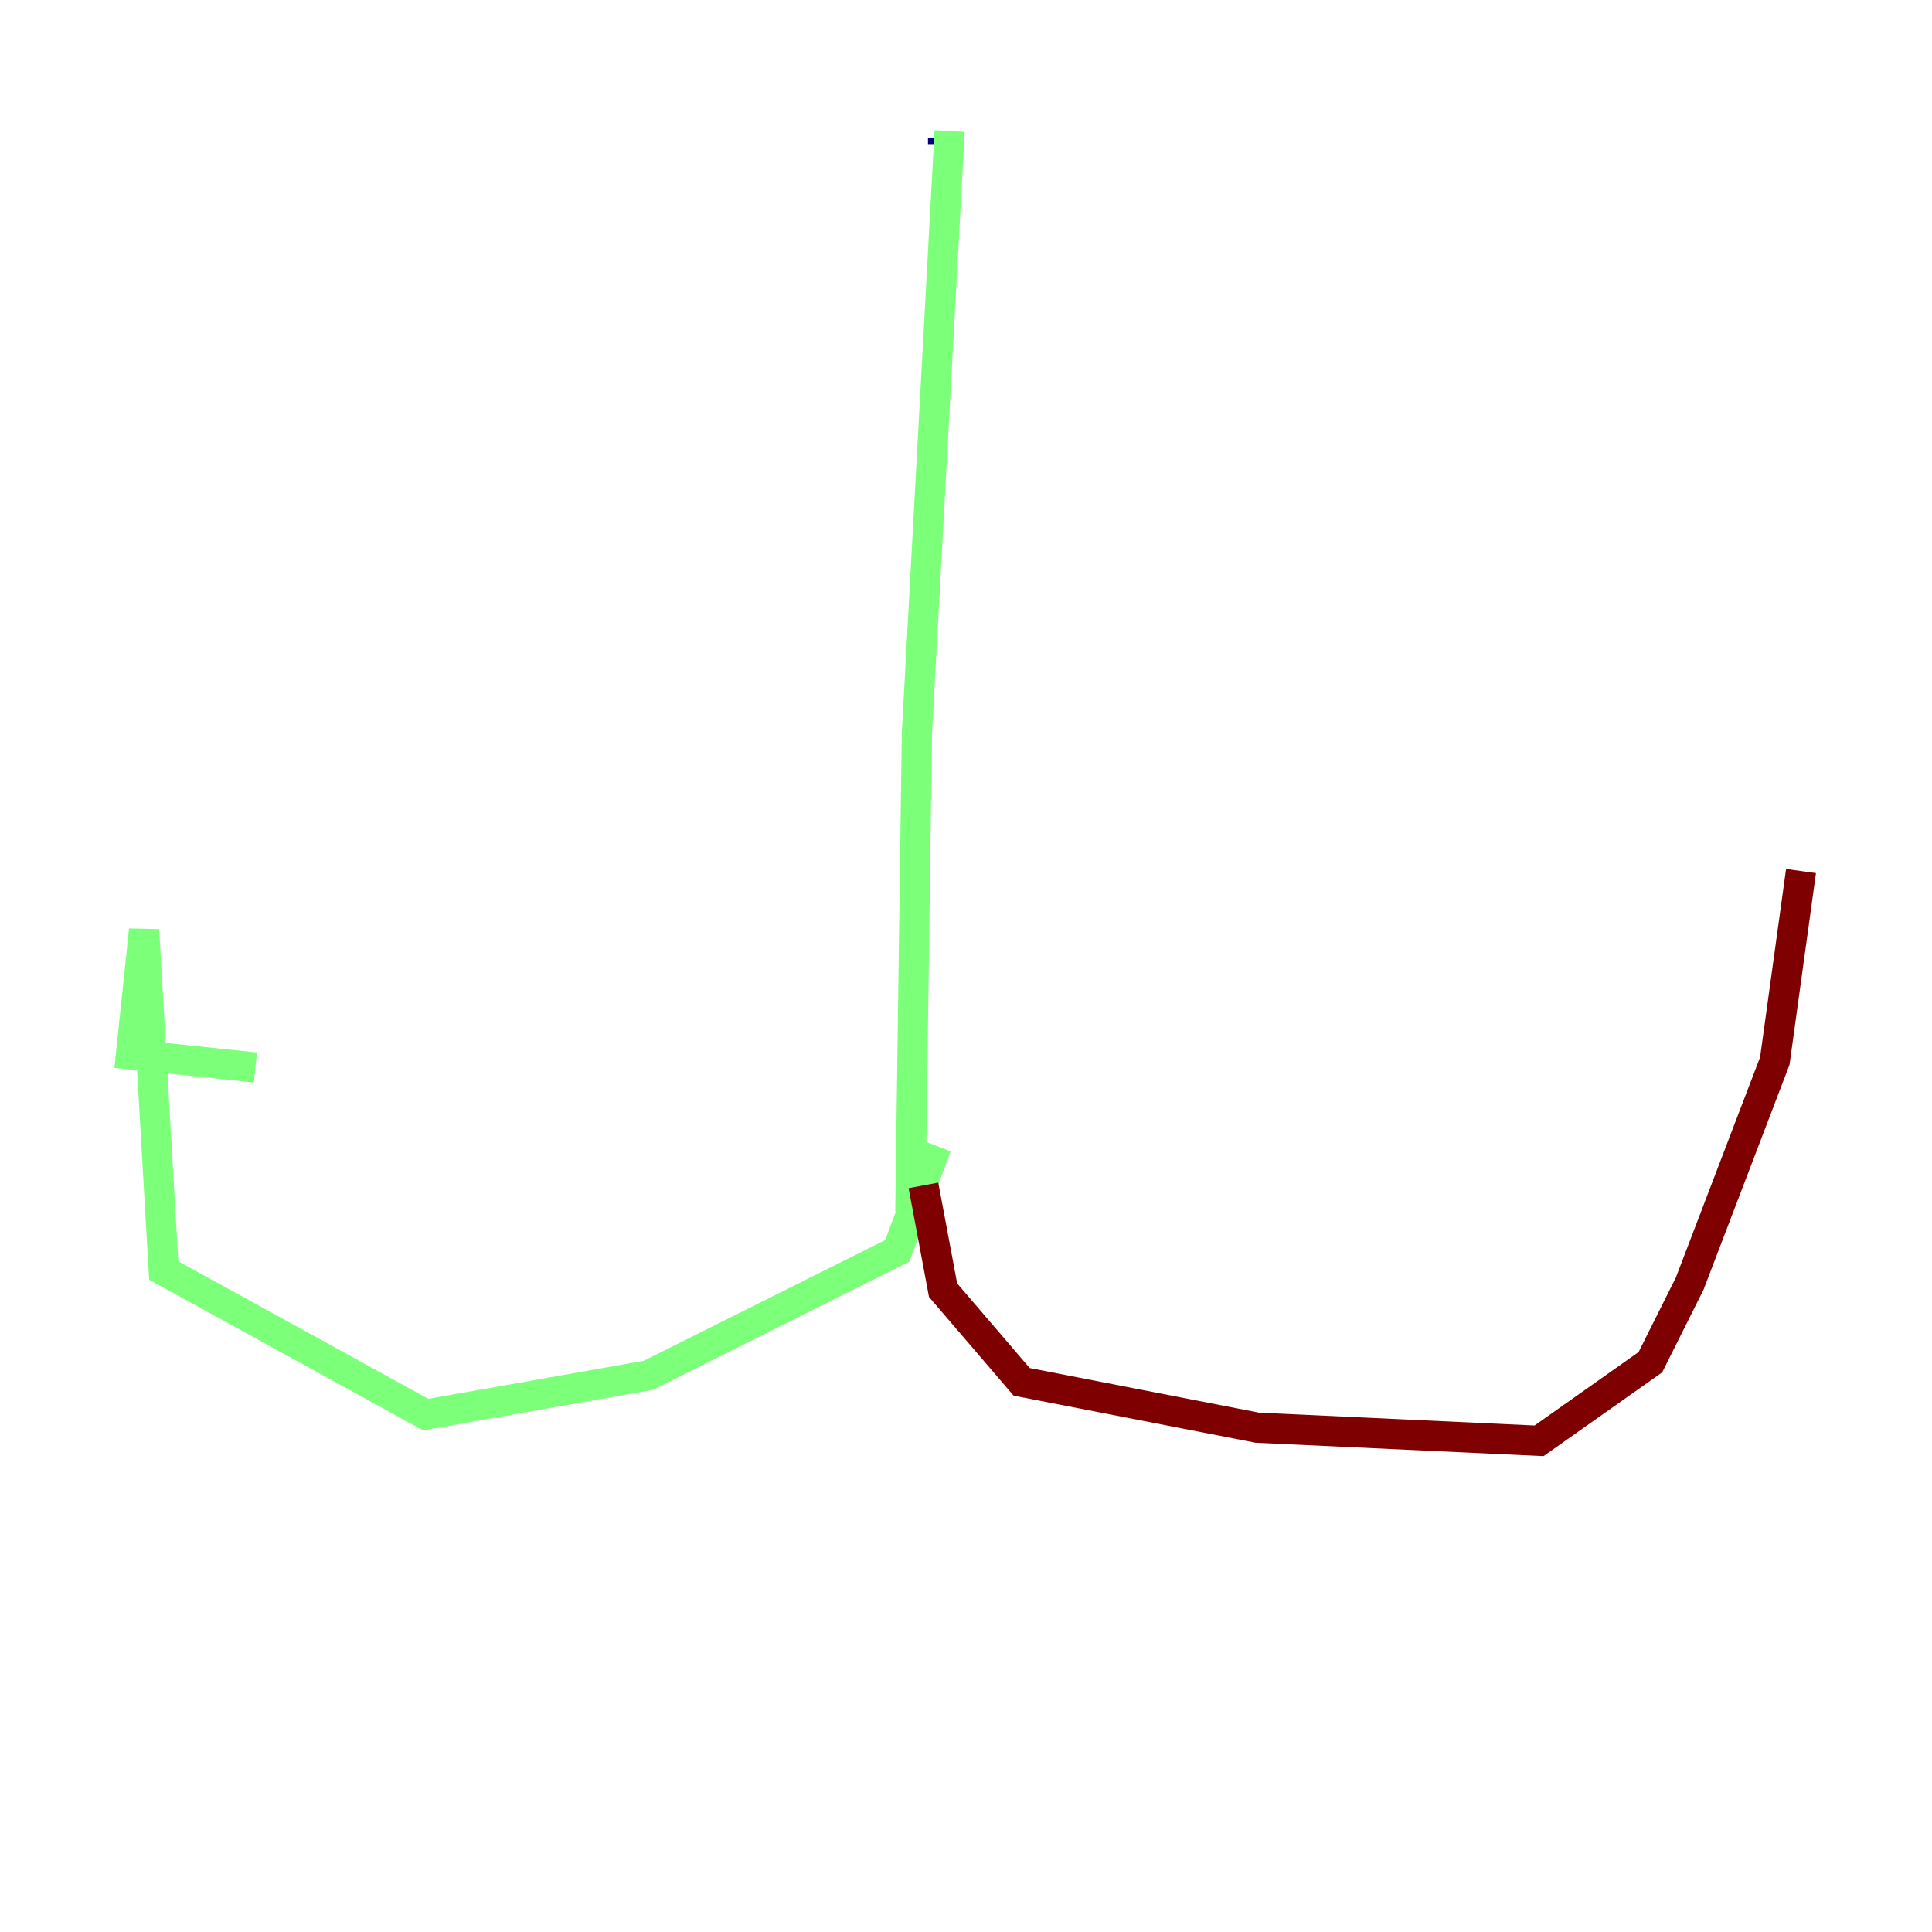 <?xml version="1.0" encoding="utf-8" ?>
<svg baseProfile="tiny" height="128" version="1.2" viewBox="0,0,128,128" width="128" xmlns="http://www.w3.org/2000/svg" xmlns:ev="http://www.w3.org/2001/xml-events" xmlns:xlink="http://www.w3.org/1999/xlink"><defs /><polyline fill="none" points="62.481,9.112 62.481,9.546" stroke="#00007f" stroke-width="2" /><polyline fill="none" points="62.915,8.678 60.746,48.597 60.312,80.271 62.047,75.932 59.444,82.875 42.956,91.119 28.203,93.722 10.848,84.176 9.546,61.614 8.678,69.858 16.922,70.725" stroke="#7cff79" stroke-width="2" /><polyline fill="none" points="61.18,78.536 62.481,85.478 67.688,91.552 83.308,94.59 101.966,95.458 109.342,90.251 111.946,85.044 117.586,70.291 119.322,57.709" stroke="#7f0000" stroke-width="2" /></svg>